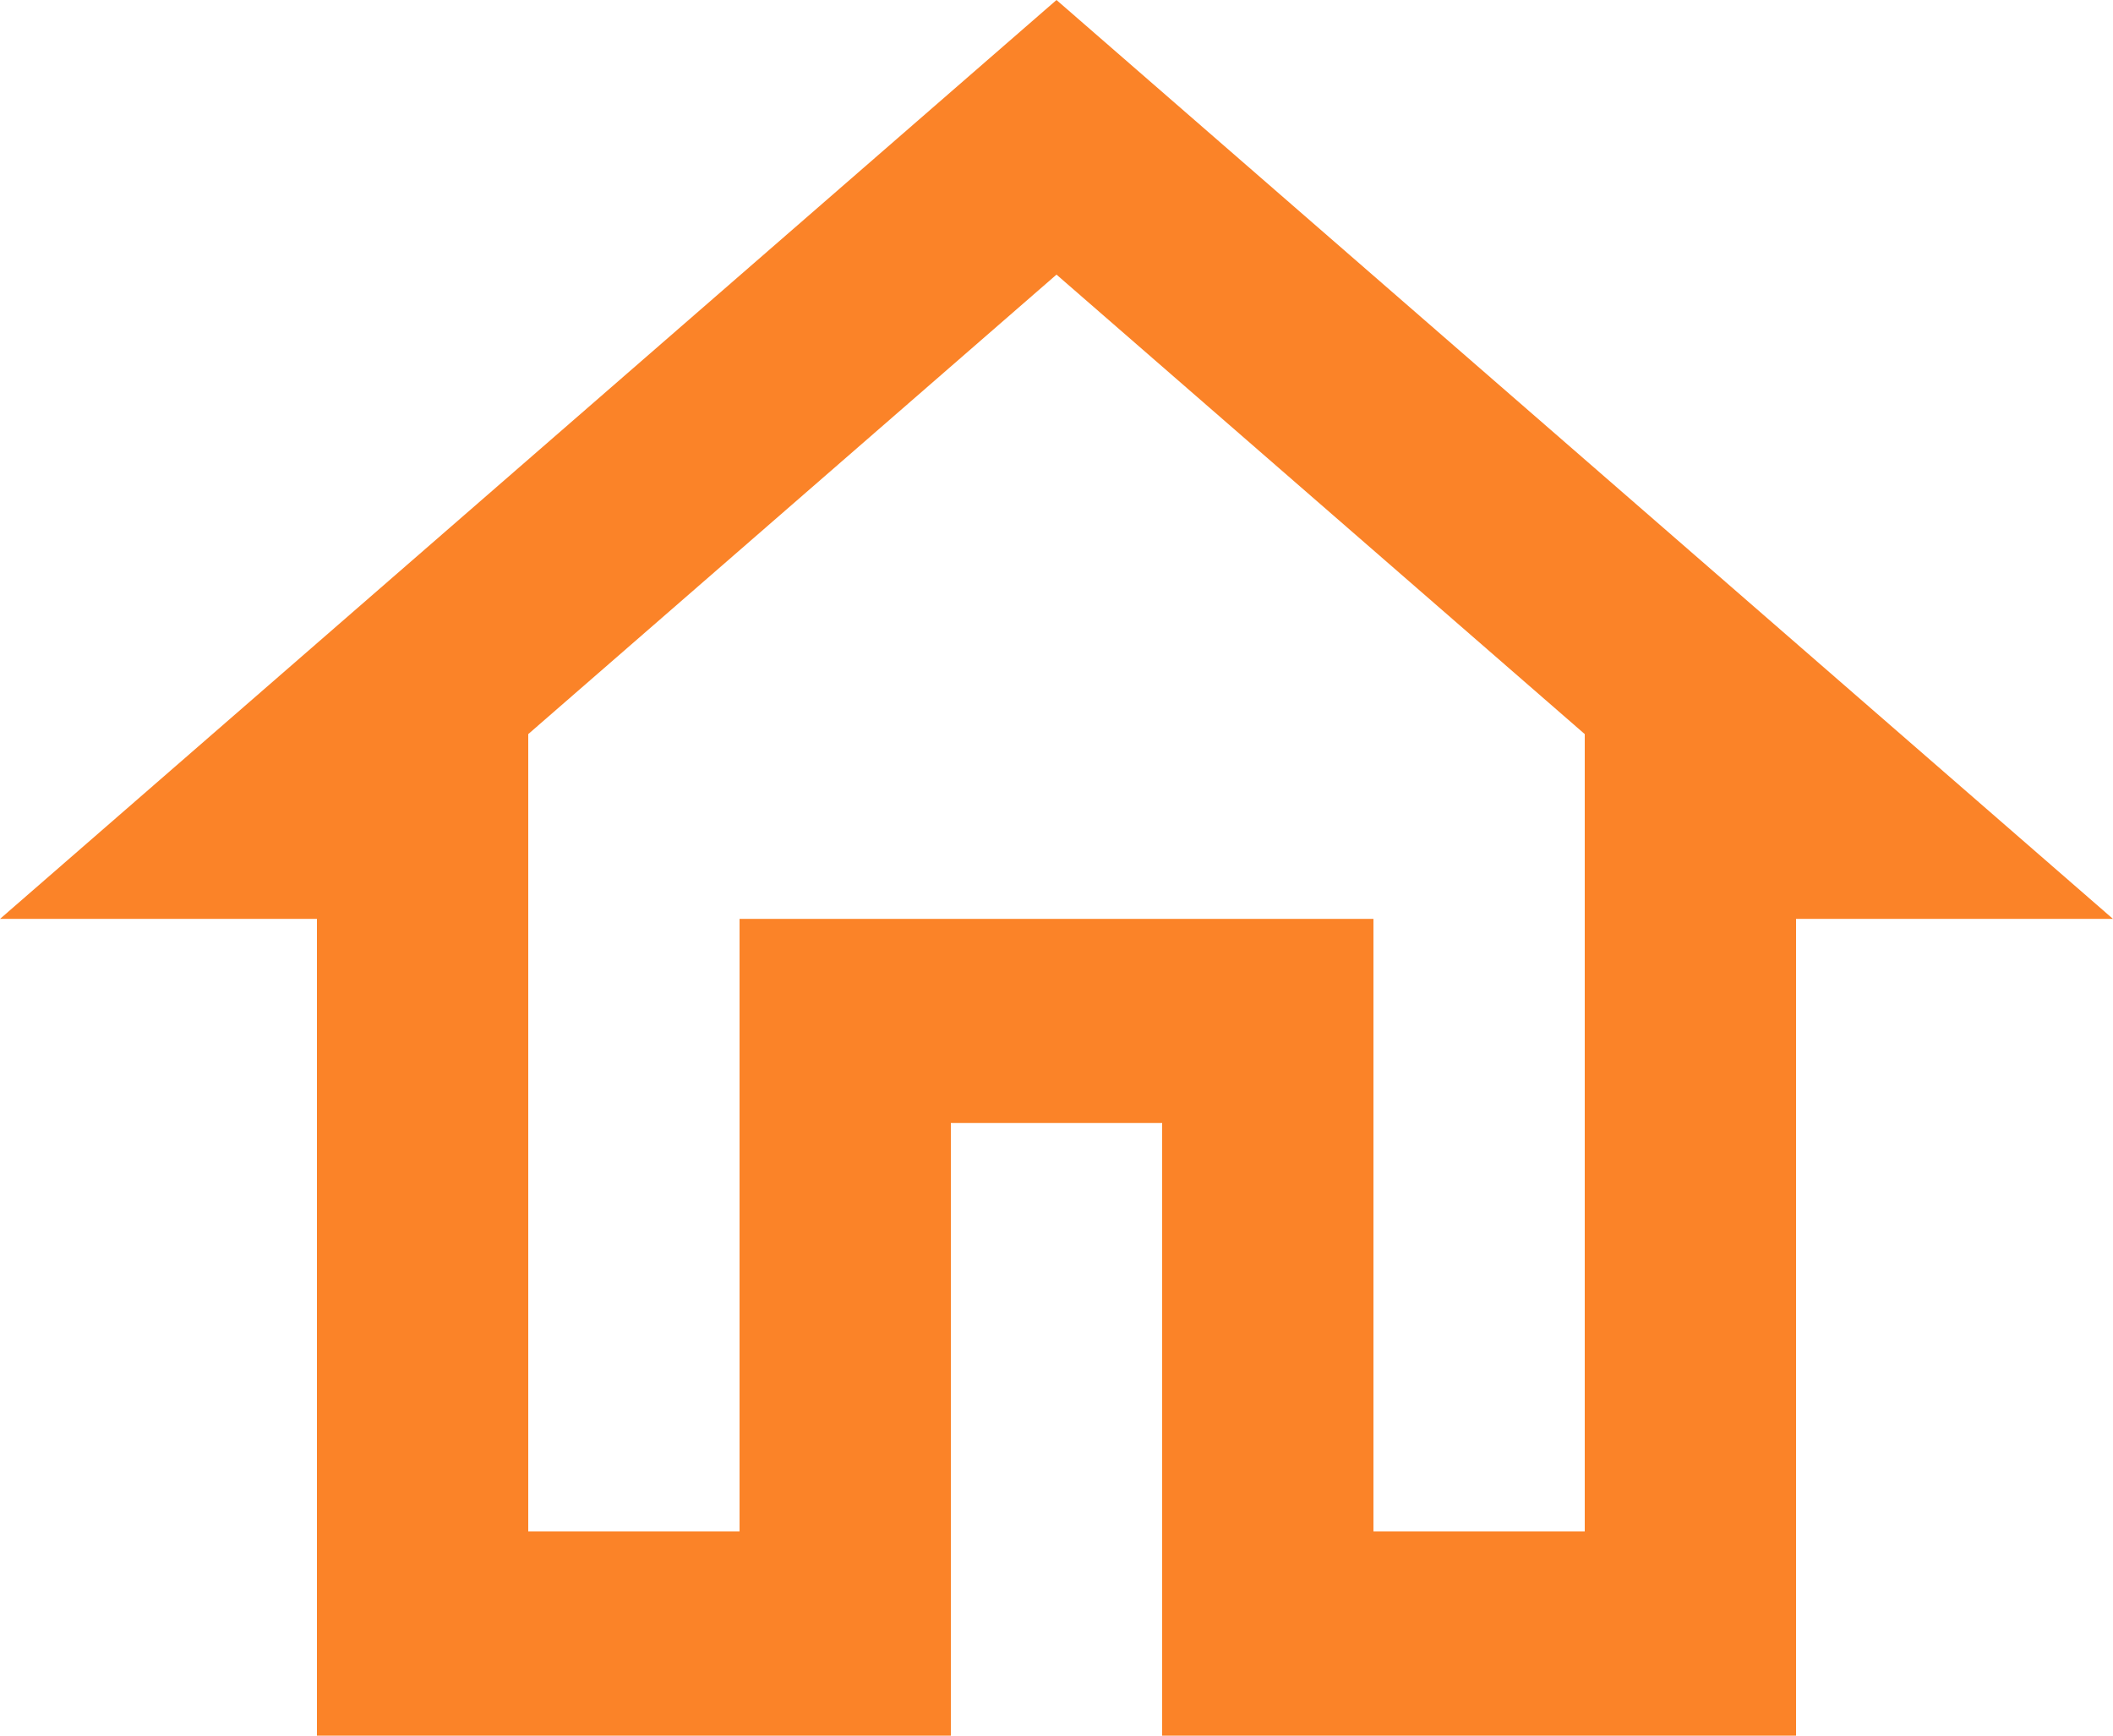 <svg width="28" height="23" viewBox="0 0 28 23" fill="none" xmlns="http://www.w3.org/2000/svg">
<path d="M14 3.639L21 9.728V20.294H18.2V12.177H9.8V20.294H7V9.728L14 3.639ZM14 0L0 12.177H4.2V23H12.6V14.882H15.4V23H23.8V12.177H28L14 0Z" fill="#FB8328"/>
</svg>
